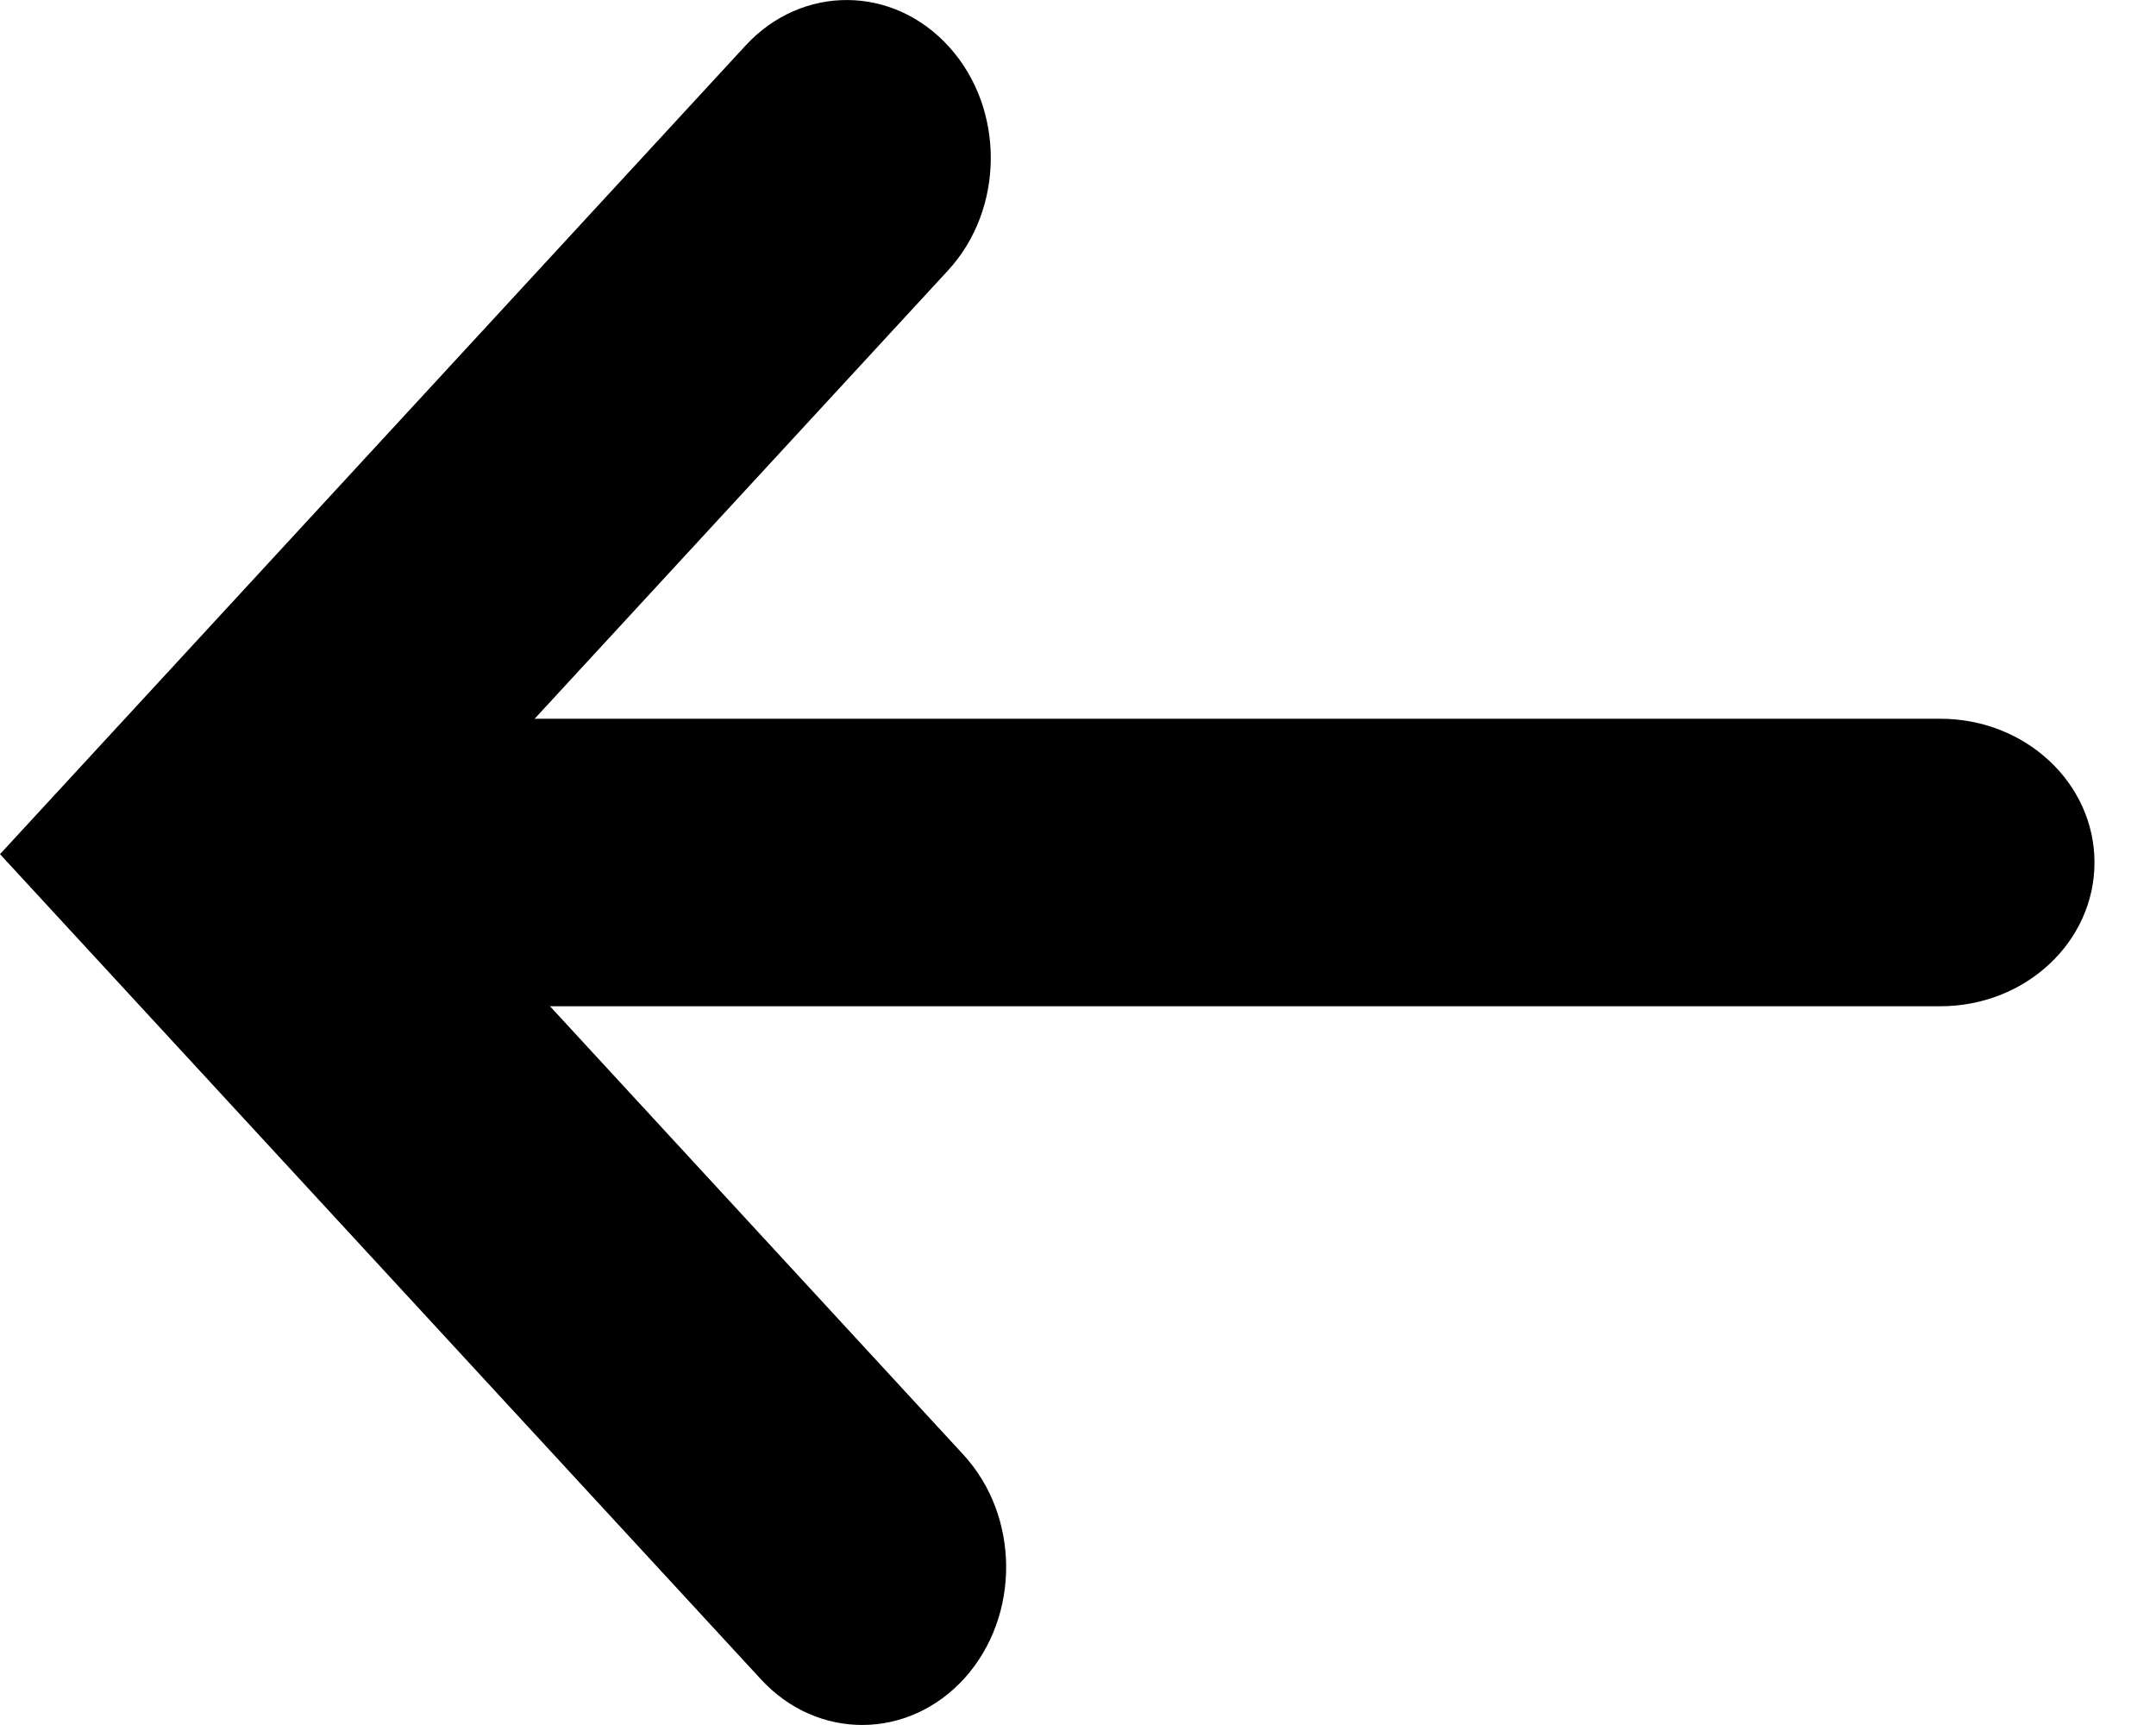 <svg width="15" height="12" viewBox="0 0 15 12" fill="none" xmlns="http://www.w3.org/2000/svg">
<path fill-rule="evenodd" clip-rule="evenodd" d="M6.711 11.674C6.322 12.105 5.687 12.109 5.294 11.682L4.2408e-07 5.942L5.187 0.317C5.58 -0.109 6.215 -0.105 6.604 0.327C6.993 0.758 6.989 1.454 6.596 1.881L2.851 5.942L6.702 10.119C7.096 10.546 7.1 11.242 6.711 11.674Z" fill="black"/>
<path fill-rule="evenodd" clip-rule="evenodd" d="M14.572 6C14.572 6.552 14.092 7 13.5 7L3.072 7C2.48 7 2 6.552 2 6C2 5.448 2.48 5 3.072 5L13.5 5C14.092 5 14.572 5.448 14.572 6Z" fill="black"/>
</svg>
